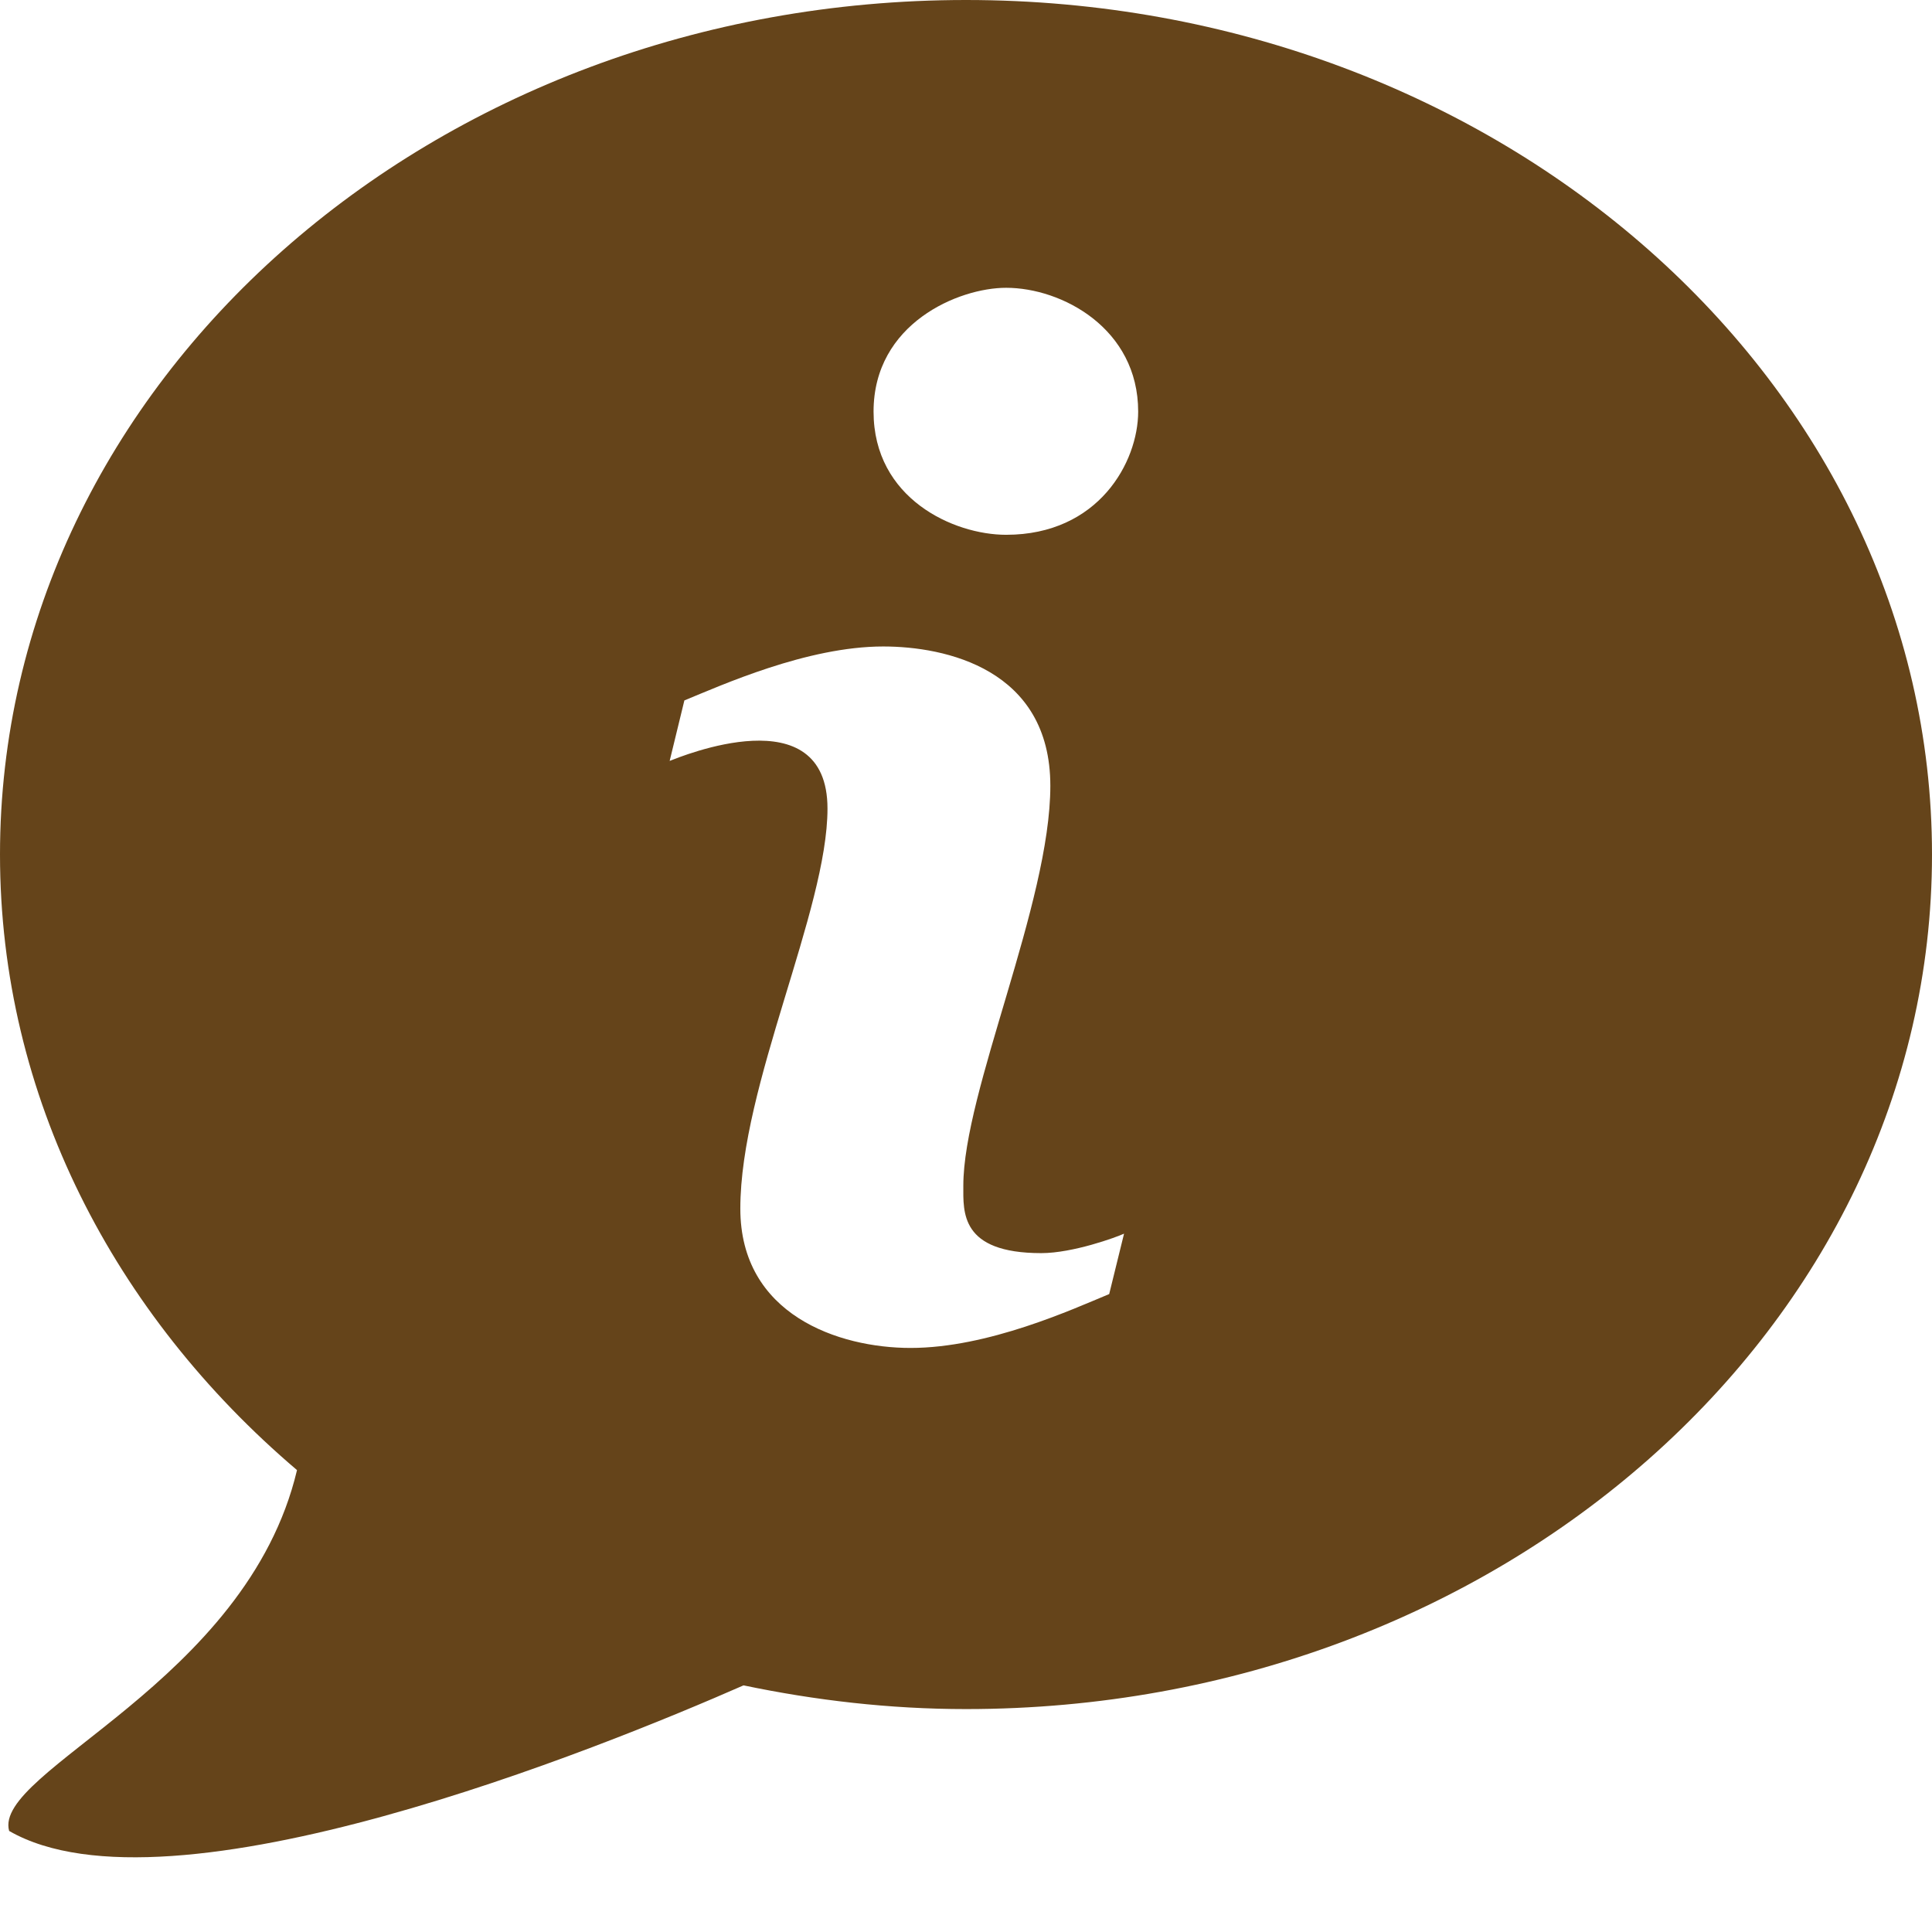 <?xml version="1.0" encoding="UTF-8" standalone="no"?>
<!-- Generator: Adobe Illustrator 19.1.0, SVG Export Plug-In . SVG Version: 6.00 Build 0)  -->

<svg
   xmlns:dc="http://purl.org/dc/elements/1.1/"
   xmlns:cc="http://creativecommons.org/ns#"
   xmlns:rdf="http://www.w3.org/1999/02/22-rdf-syntax-ns#"
   xmlns:svg="http://www.w3.org/2000/svg"
   xmlns="http://www.w3.org/2000/svg"
   xmlns:sodipodi="http://sodipodi.sourceforge.net/DTD/sodipodi-0.dtd"
   xmlns:inkscape="http://www.inkscape.org/namespaces/inkscape"
   version="1.1"
   id="Layer_1"
   x="0px"
   y="0px"
   viewBox="0 0 26 26"
   style="enable-background:new 0 0 26 26;"
   xml:space="preserve"
   width="416px"
   height="416px"
   sodipodi:docname="icons8-about.svg"
   inkscape:version="0.92.3 (2405546, 2018-03-11)"><defs
   id="defs848" /><sodipodi:namedview
   pagecolor="#ffffff"
   bordercolor="#666666"
   borderopacity="1"
   objecttolerance="10"
   gridtolerance="10"
   guidetolerance="10"
   inkscape:pageopacity="0"
   inkscape:pageshadow="2"
   inkscape:window-width="1850"
   inkscape:window-height="1016"
   id="namedview846"
   showgrid="false"
   inkscape:zoom="1.9951923"
   inkscape:cx="208"
   inkscape:cy="208"
   inkscape:window-x="70"
   inkscape:window-y="27"
   inkscape:window-maximized="1"
   inkscape:current-layer="Layer_1" />
<path
   d="M13,0C5.82,0,0,5.148,0,11.5c0,3.257,1.537,6.192,3.997,8.284c-0.678,2.864-4.099,4.046-3.874,4.856  c2.165,1.247,7.991-1.128,9.883-1.959C10.969,22.882,11.968,23,13,23c7.18,0,13-5.148,13-11.5C26,5.148,20.18,0,13,0z   M14.927,17.415c-0.488,0.202-1.628,0.725-2.673,0.725c-0.967,0-2.291-0.446-2.291-1.875c0-1.656,1.173-4.015,1.173-5.383  c0-1.523-1.98-0.697-2.124-0.642L9.21,9.426C9.7,9.226,10.859,8.7,11.886,8.7c0.833,0,2.249,0.3,2.249,1.875  c0,1.581-1.171,4.112-1.171,5.382c0,0.351-0.045,0.907,1.049,0.907c0.426,0,1.01-0.214,1.114-0.262L14.927,17.415z M13.54,7.197  c-0.708,0-1.784-0.488-1.784-1.658c0-1.188,1.146-1.666,1.784-1.666c0.752,0,1.777,0.548,1.777,1.666  C15.317,6.216,14.785,7.197,13.54,7.197z"
   id="path843"
   style="fill:#65441a" />
</svg>